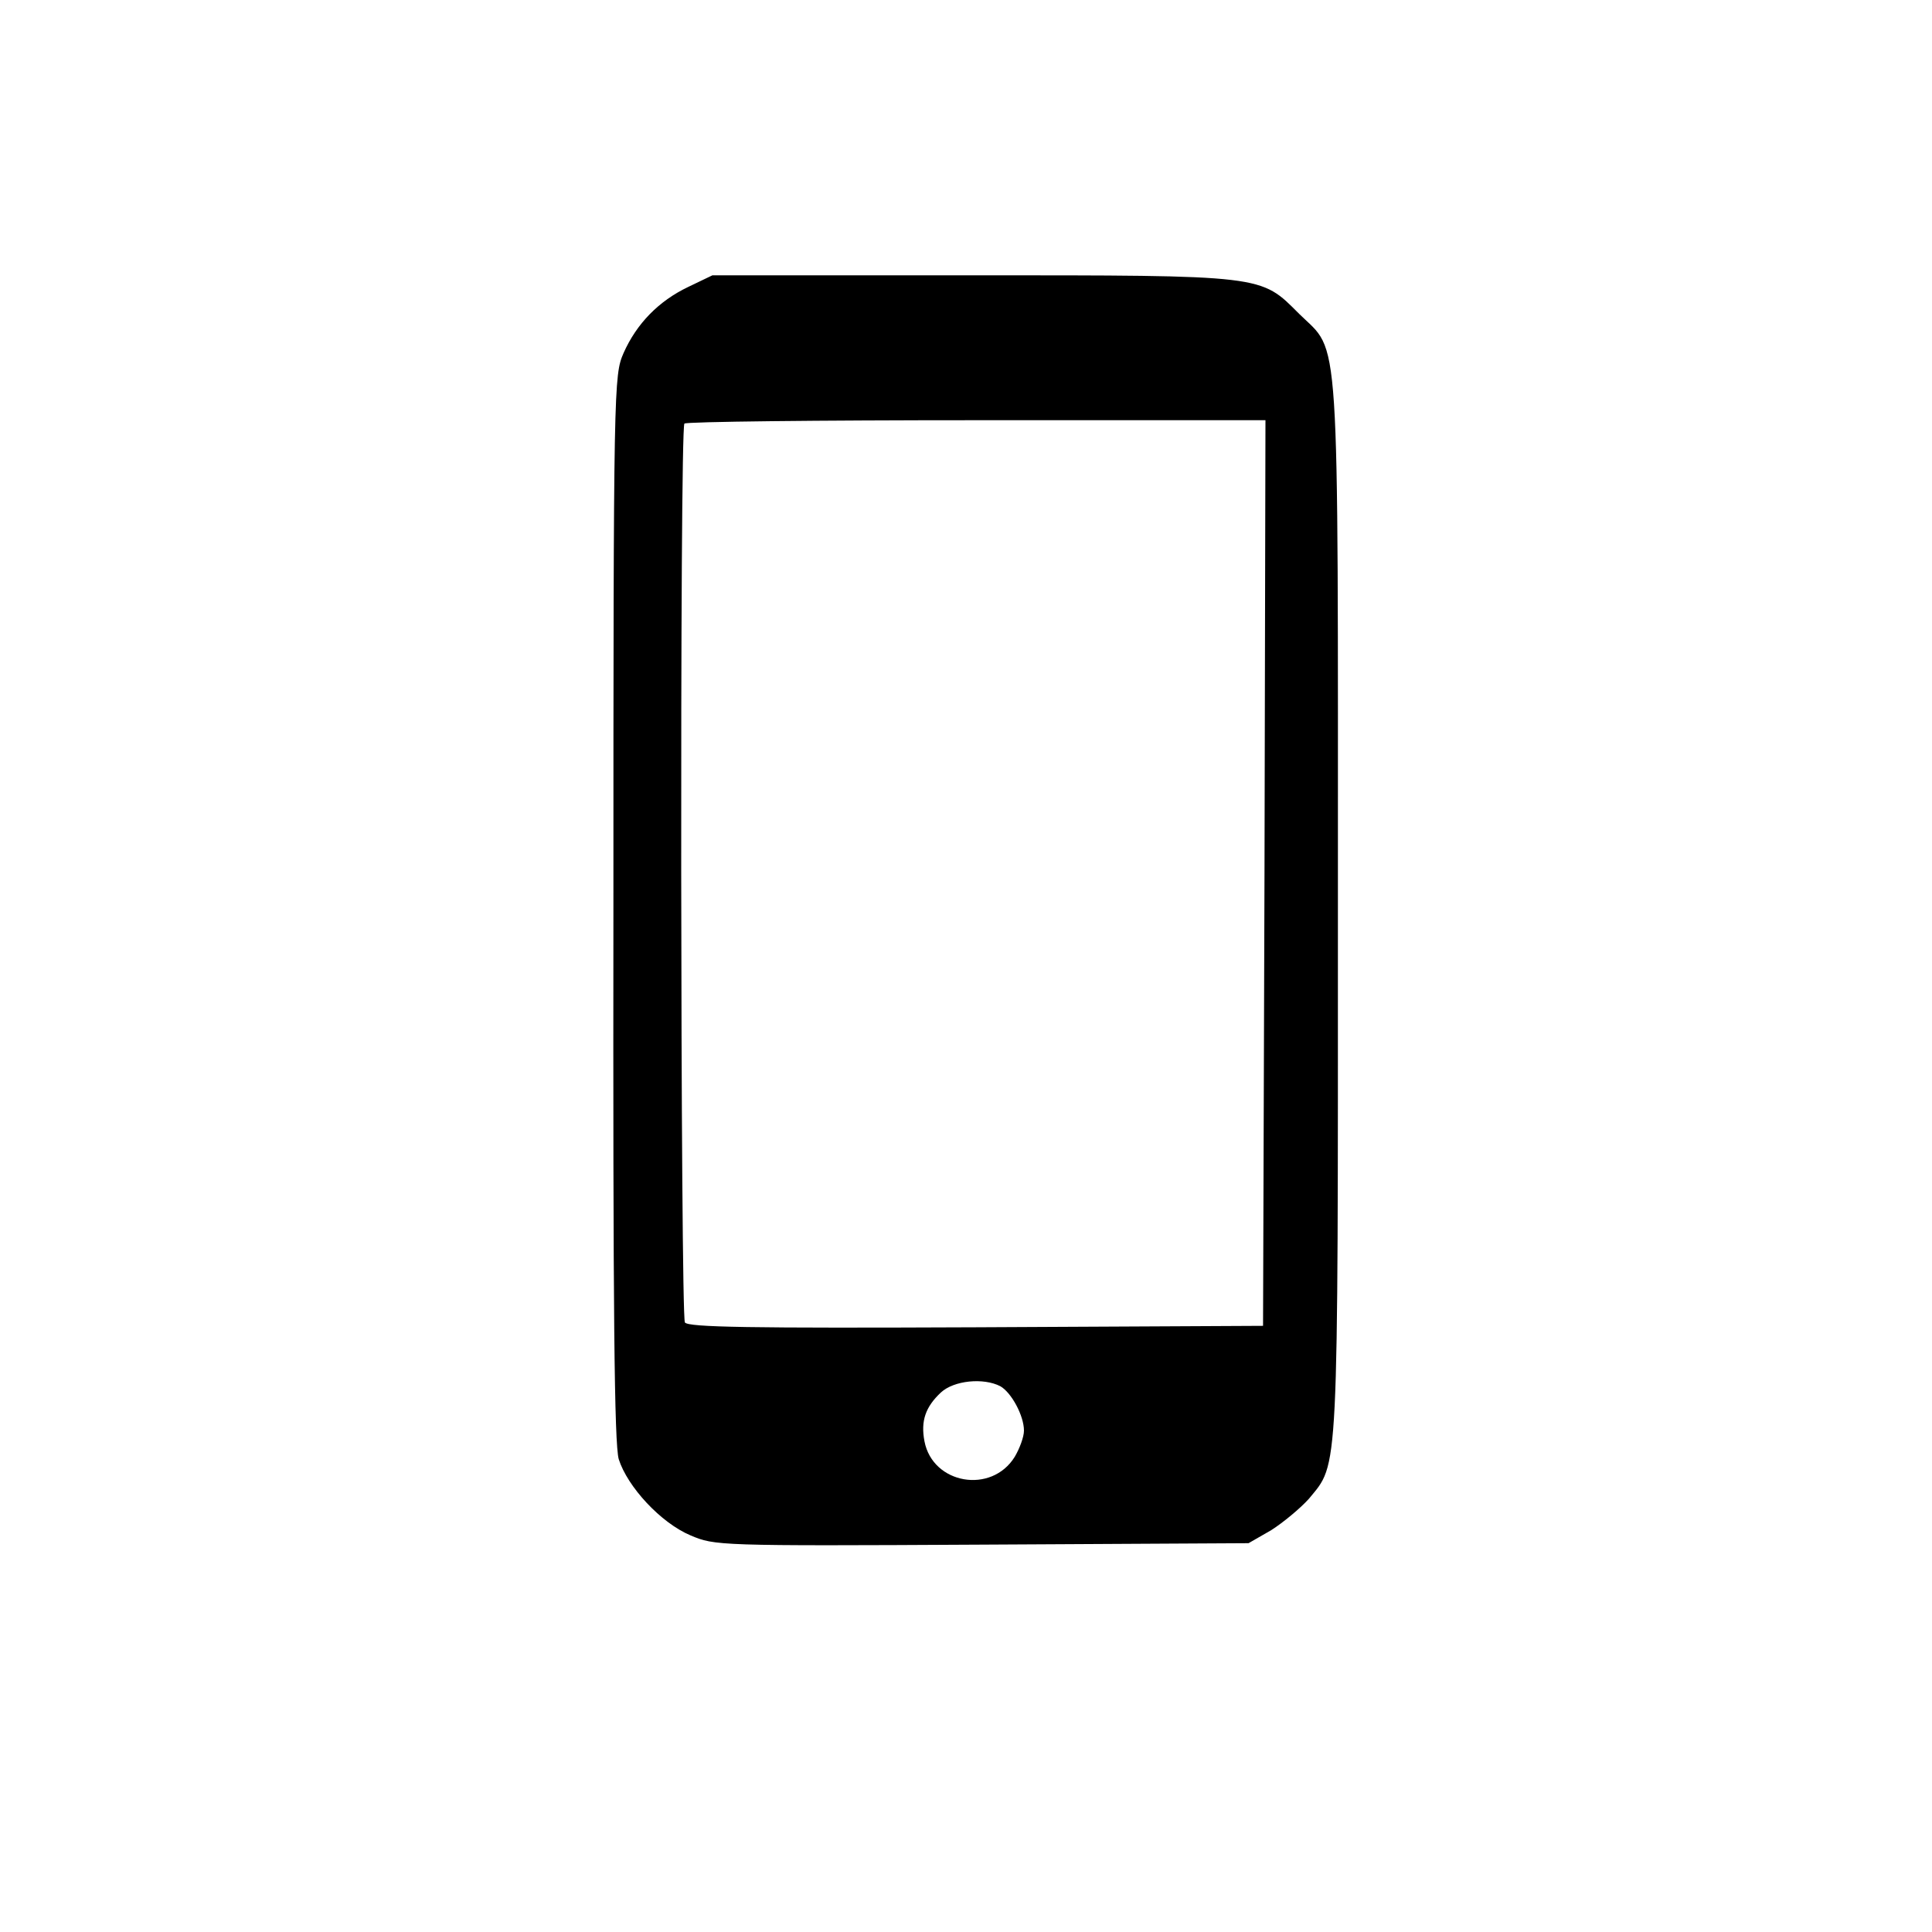 <?xml version="1.0" standalone="no"?>
<!DOCTYPE svg PUBLIC "-//W3C//DTD SVG 20010904//EN"
 "http://www.w3.org/TR/2001/REC-SVG-20010904/DTD/svg10.dtd">
<svg version="1.0" xmlns="http://www.w3.org/2000/svg"
 width="400pt" height="400pt" viewBox="0 0 400 400"
 preserveAspectRatio="xMidYMid meet">

<g transform="translate(0,400) scale(0.1,-0.1)"
fill="#000000" stroke="none">
<path d="M1425 3406 c-61 -29 -107 -76 -134 -137 -20 -46 -21 -62 -21 -1148
-1 -844 2 -1110 11 -1142 18 -57 87 -132 149 -158 50 -21 55 -22 603 -19 l552
3 47 27 c25 16 60 45 78 65 62 76 60 30 60 1223 0 1229 5 1146 -80 1230 -81
81 -68 80 -679 80 l-536 0 -50 -24z m1193 -1213 l-3 -938 -594 -3 c-469 -2
-596 0 -603 10 -9 16 -11 1852 -1 1861 3 4 276 7 605 7 l598 0 -2 -937z m-547
-1063 c23 -13 49 -61 49 -92 0 -13 -9 -37 -19 -54 -48 -78 -170 -57 -187 32
-8 42 2 71 34 101 27 25 88 31 123 13z"/>
</g>
</svg>

